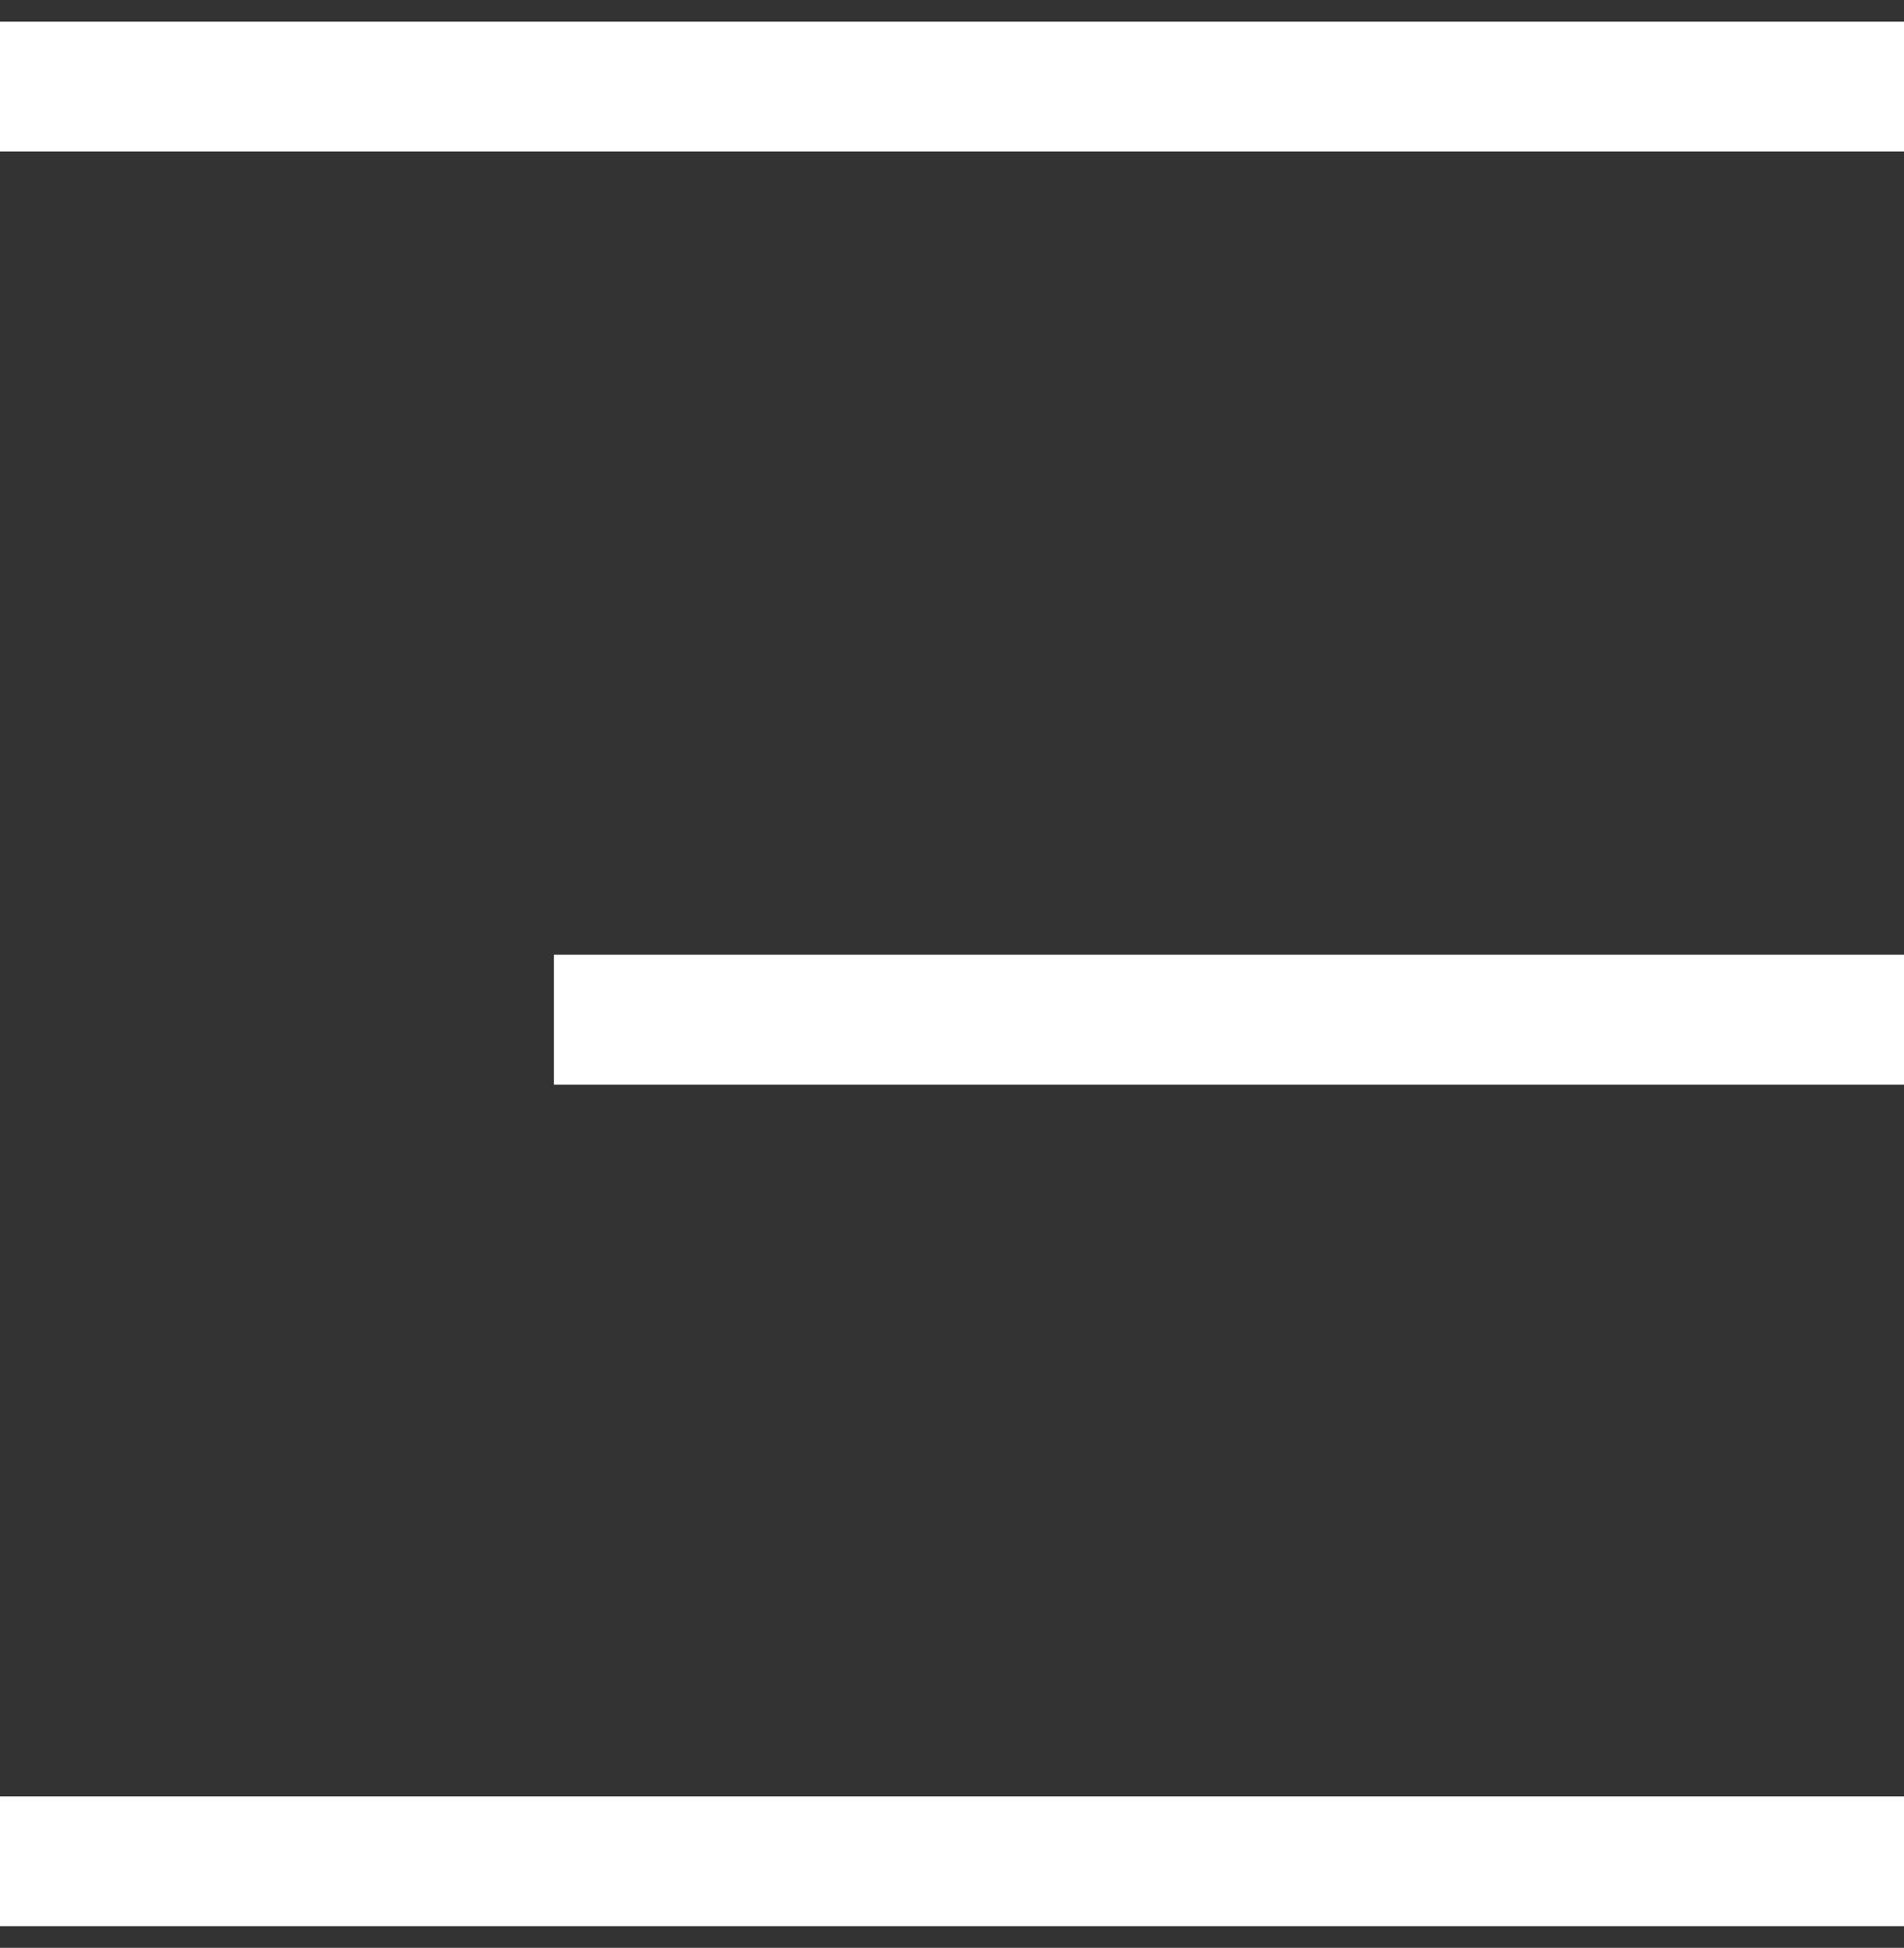 <svg width="44" height="45" viewBox="0 0 44 45" fill="none" xmlns="http://www.w3.org/2000/svg">
<rect x="0" y="0" width="44" height="45" fill="#333333" stroke="none"/>
<path d="M44 2H0M12.8 23.557H44M0 43H44" stroke="white" stroke-width="3"/>
</svg>
